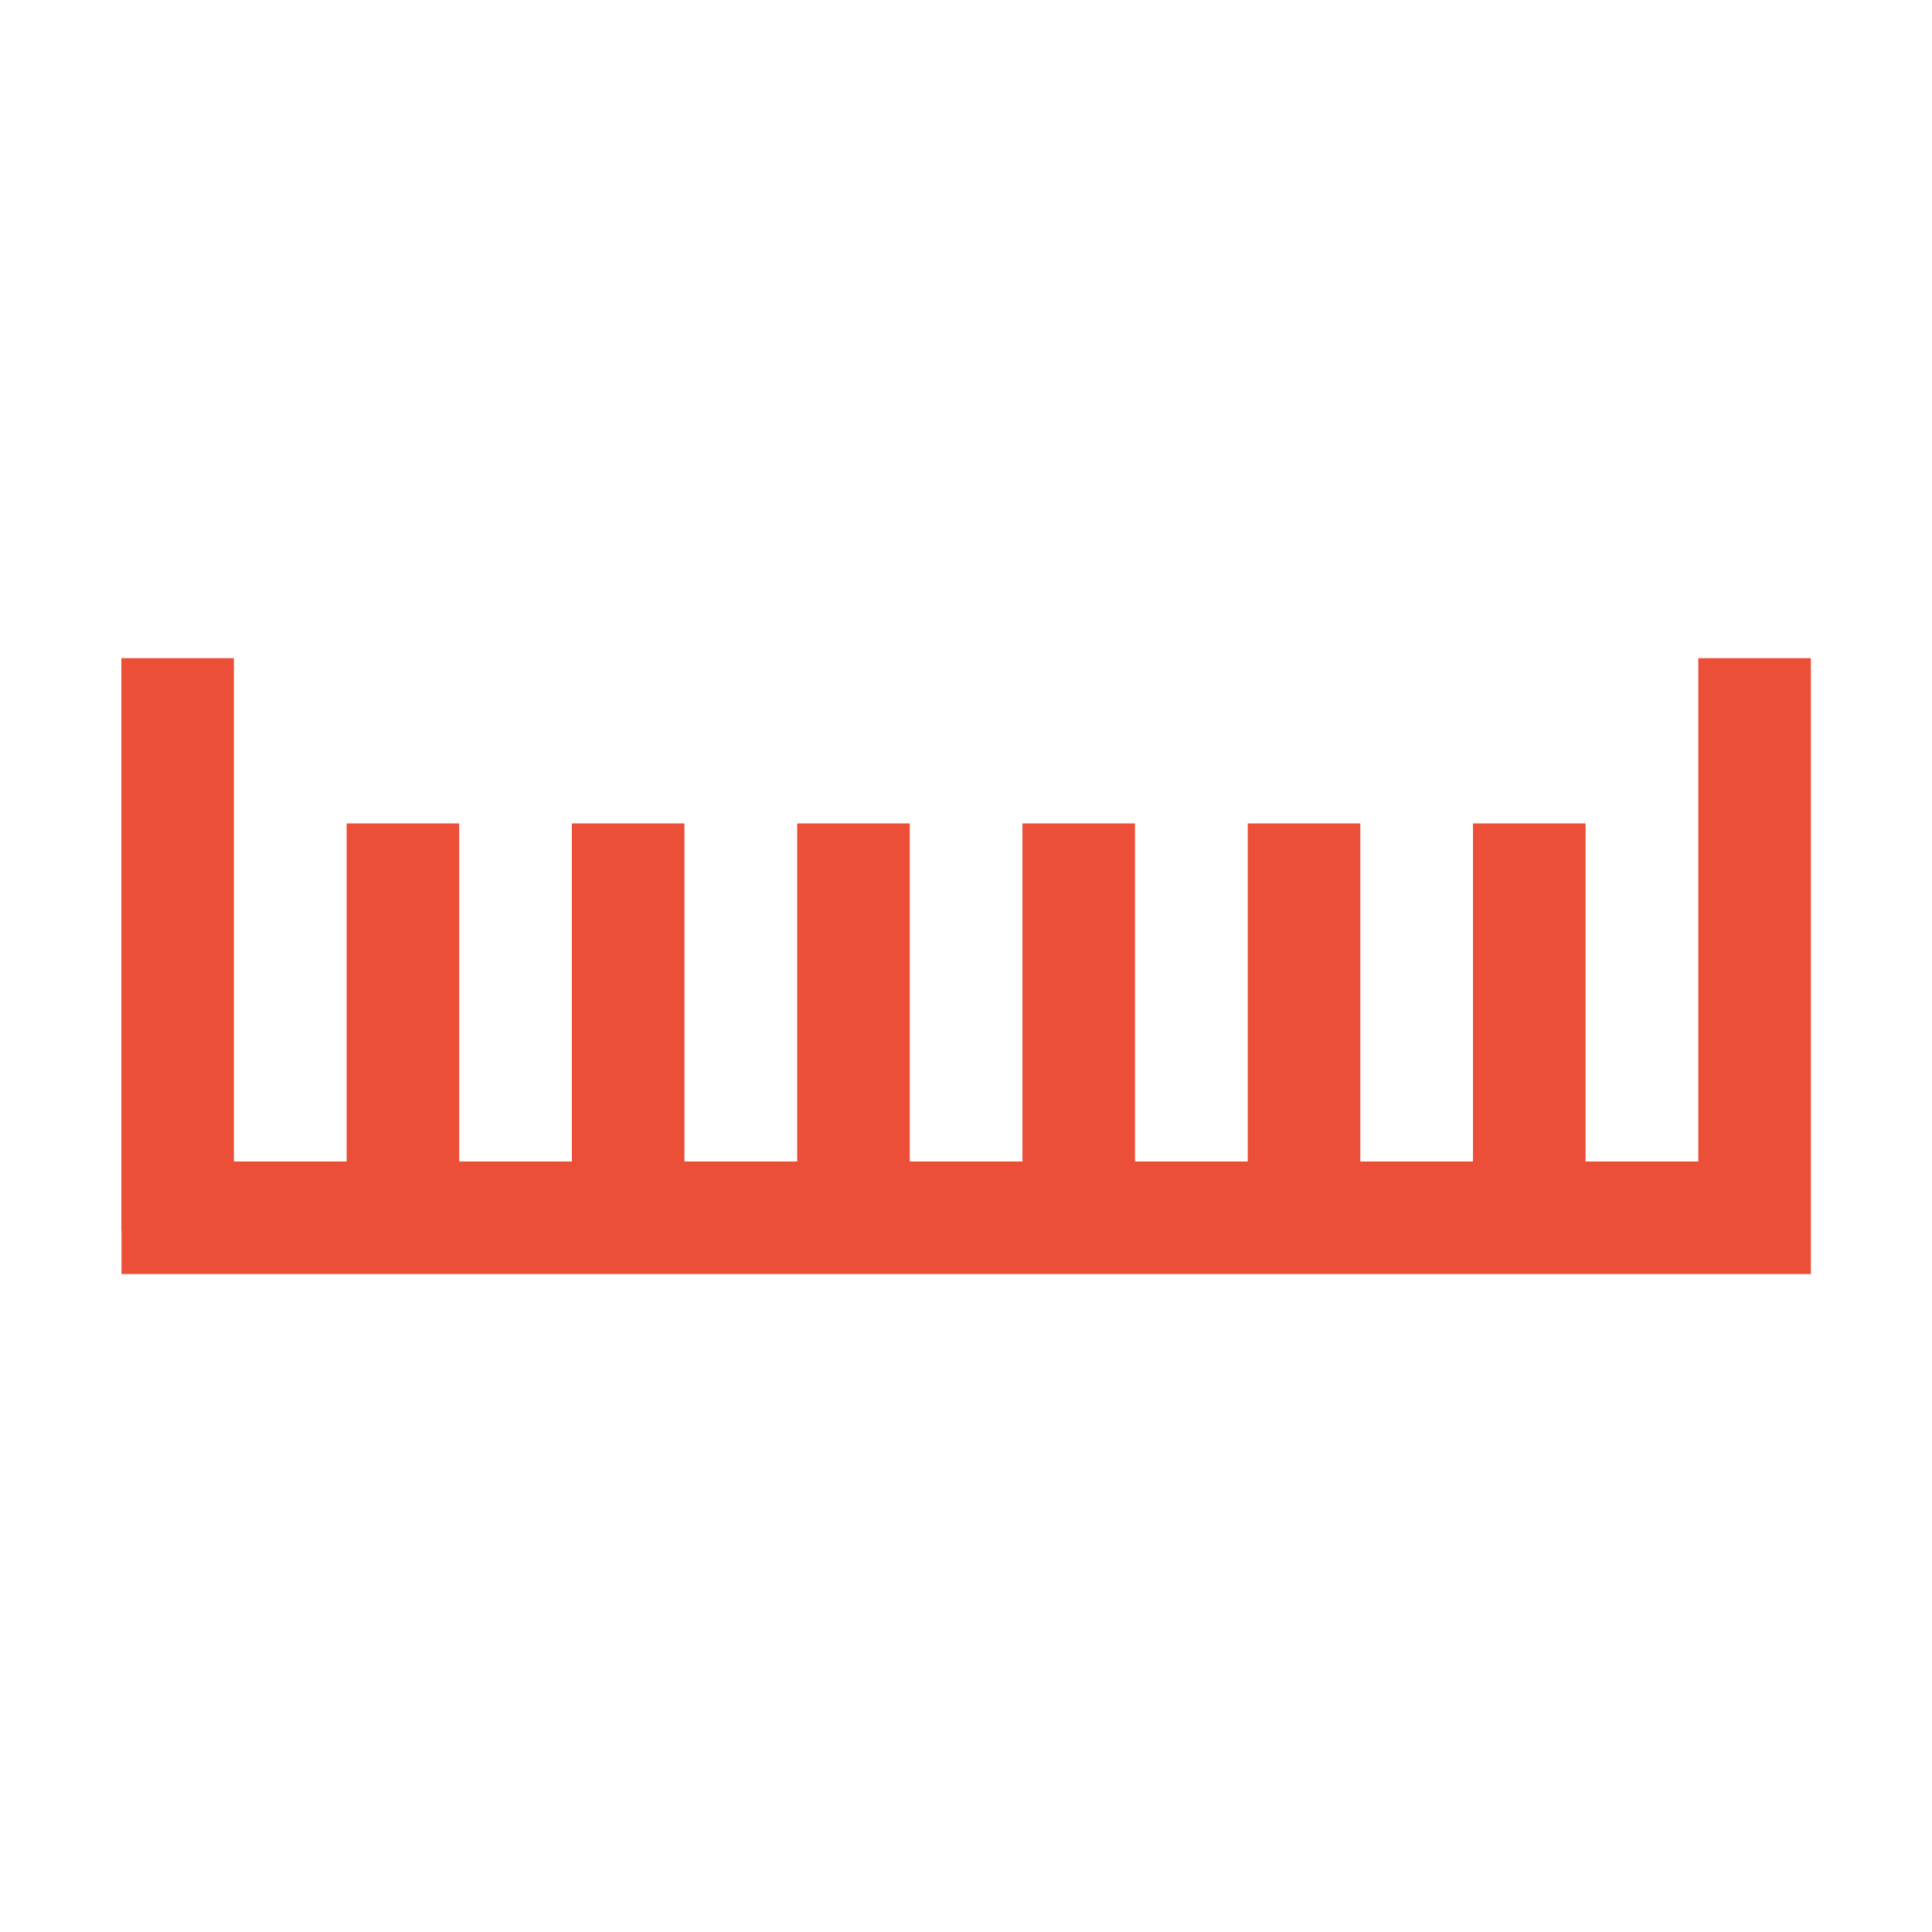 <?xml version="1.0" standalone="no"?><!DOCTYPE svg PUBLIC "-//W3C//DTD SVG 1.1//EN" "http://www.w3.org/Graphics/SVG/1.1/DTD/svg11.dtd"><svg width="300" height="300" viewBox="0 0 300 300" version="1.1" xmlns="http://www.w3.org/2000/svg" xmlns:xlink="http://www.w3.org/1999/xlink"><defs><style type="text/css"><![CDATA[
@font-face { font-family: ifont; src: url("//at.alicdn.com/t/font_1442373896_4754455.eot?#iefix") format("embedded-opentype"), url("//at.alicdn.com/t/font_1442373896_4754455.woff") format("woff"), url("//at.alicdn.com/t/font_1442373896_4754455.ttf") format("truetype"), url("//at.alicdn.com/t/font_1442373896_4754455.svg#ifont") format("svg"); }

]]></style></defs><g class="transform-group"><g transform="scale(0.293, 0.293)"><path d="M900.037 348.8 900.037 615.542 840.291 615.542 840.291 436.38 780.634 436.38 780.634 615.542 720.919 615.542 720.919 436.38 661.26 436.38 661.26 615.542 601.514 615.542 601.514 436.38 541.858 436.38 541.858 615.542 482.14 615.542 482.14 436.38 422.483 436.38 422.483 615.542 362.738 615.542 362.738 436.38 303.08 436.38 303.08 615.542 243.363 615.542 243.363 436.38 183.705 436.38 183.705 615.542 123.961 615.542 123.961 348.8 64.303 348.8 64.303 651.922 64.39 651.922 64.39 675.201 900.037 675.201 925.339 675.201 959.696 675.201 959.696 348.8Z" fill="#eb4f38"></path></g></g></svg>